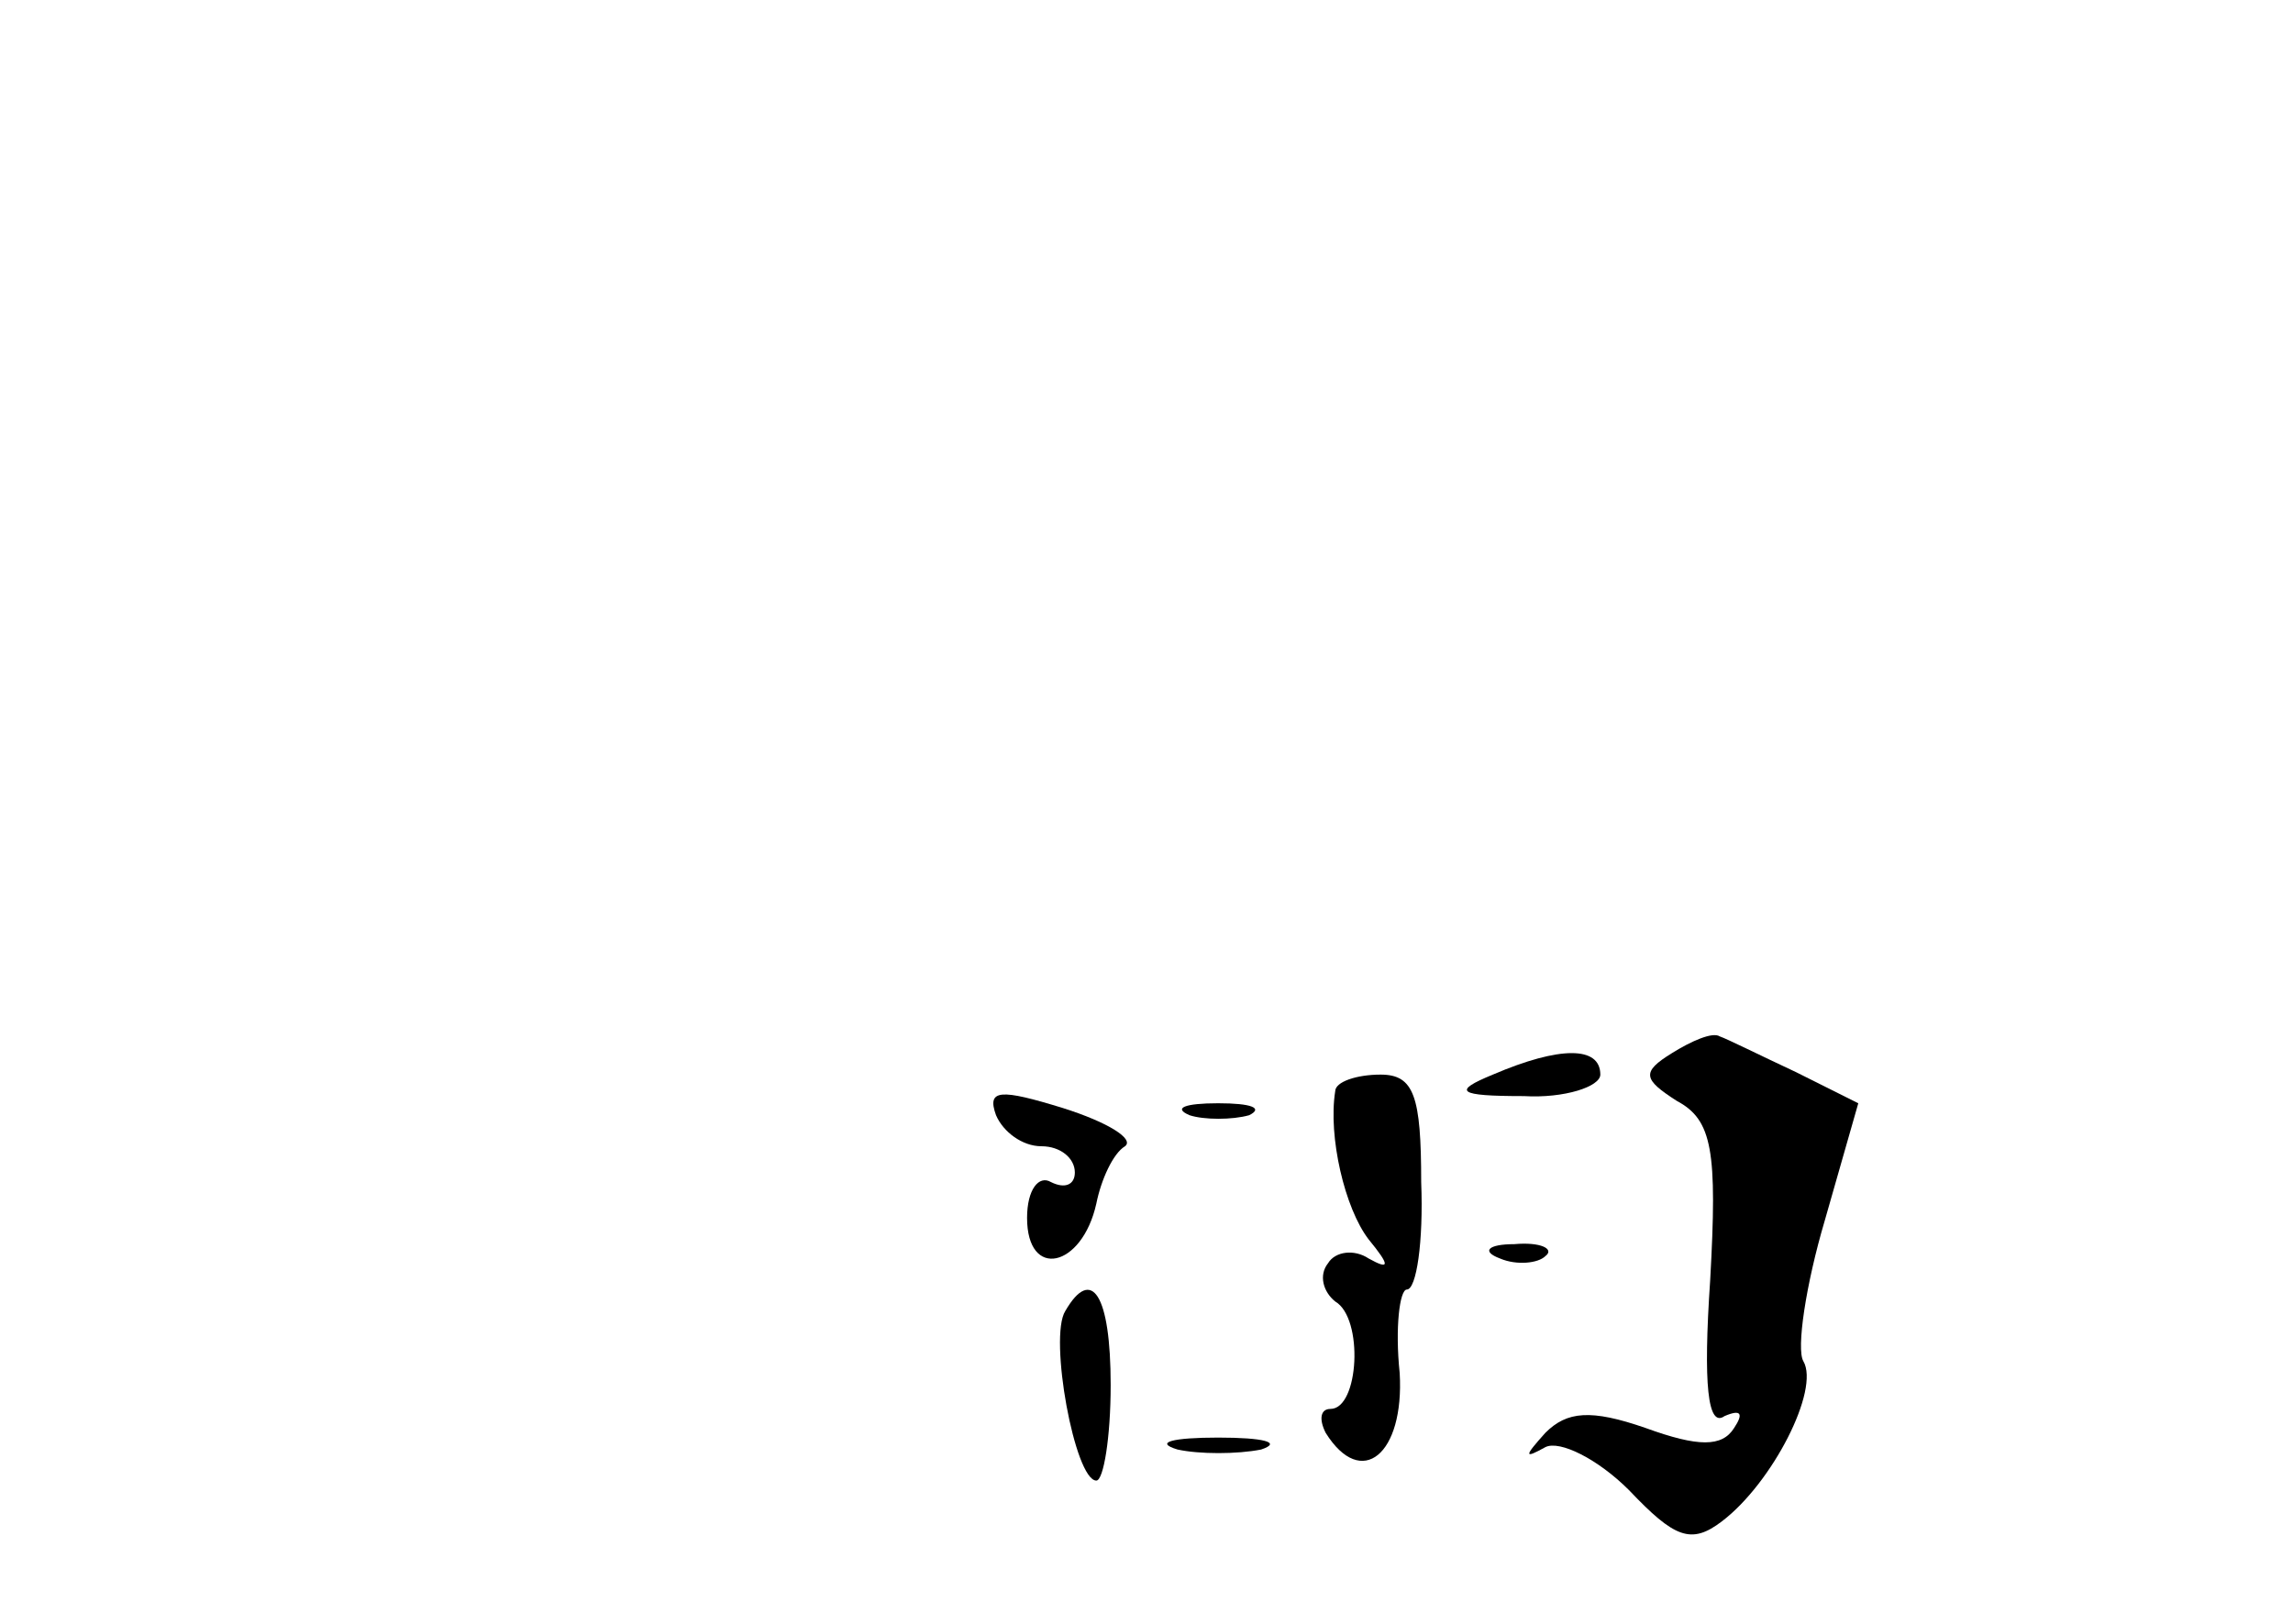 <?xml version="1.0" standalone="no"?>
<!DOCTYPE svg PUBLIC "-//W3C//DTD SVG 20010904//EN"
 "http://www.w3.org/TR/2001/REC-SVG-20010904/DTD/svg10.dtd">
<svg version="1.0" xmlns="http://www.w3.org/2000/svg"
 width="96pt" height="68pt" viewBox="0 0 96 68"
 preserveAspectRatio="xMidYMid meet">
<g transform="translate(0,68) scale(0.1,-0.1)"
fill="#000000" stroke="none">
<path d="M700 239 c-13 -8 -12 -11 2 -20 15 -8 17 -21 14 -75 -3 -44 -1 -62 6
-57 7 3 8 1 4 -5 -5 -8 -15 -8 -37 0 -23 8 -33 7 -42 -2 -9 -10 -9 -11 0 -6 6
3 22 -5 35 -18 19 -20 26 -23 39 -13 21 16 41 55 34 67 -3 5 1 32 9 59 l14 49
-26 13 c-15 7 -29 14 -32 15 -3 2 -12 -2 -20 -7z"/>
<path d="M625 230 c-17 -7 -15 -9 13 -9 17 -1 32 4 32 9 0 12 -17 12 -45 0z"/>
<path d="M417 213 c3 -7 11 -13 19 -13 8 0 14 -5 14 -11 0 -5 -4 -7 -10 -4 -5
3 -10 -3 -10 -15 0 -26 23 -21 29 6 2 10 7 21 12 24 4 3 -7 10 -26 16 -26 8
-32 8 -28 -3z"/>
<path d="M559 223 c-3 -19 4 -49 14 -62 9 -11 9 -13 0 -8 -6 4 -14 3 -17 -2
-4 -5 -2 -12 3 -16 12 -7 10 -45 -2 -45 -4 0 -5 -4 -2 -10 15 -24 33 -9 31 25
-2 19 0 35 3 35 4 0 7 20 6 45 0 36 -3 45 -17 45 -10 0 -19 -3 -19 -7z"/>
<path d="M498 213 c6 -2 18 -2 25 0 6 3 1 5 -13 5 -14 0 -19 -2 -12 -5z"/>
<path d="M628 153 c7 -3 16 -2 19 1 4 3 -2 6 -13 5 -11 0 -14 -3 -6 -6z"/>
<path d="M446 131 c-7 -11 4 -71 13 -71 3 0 6 18 6 40 0 38 -8 50 -19 31z"/>
<path d="M493 73 c9 -2 25 -2 35 0 9 3 1 5 -18 5 -19 0 -27 -2 -17 -5z"/>
</g>
</svg>
